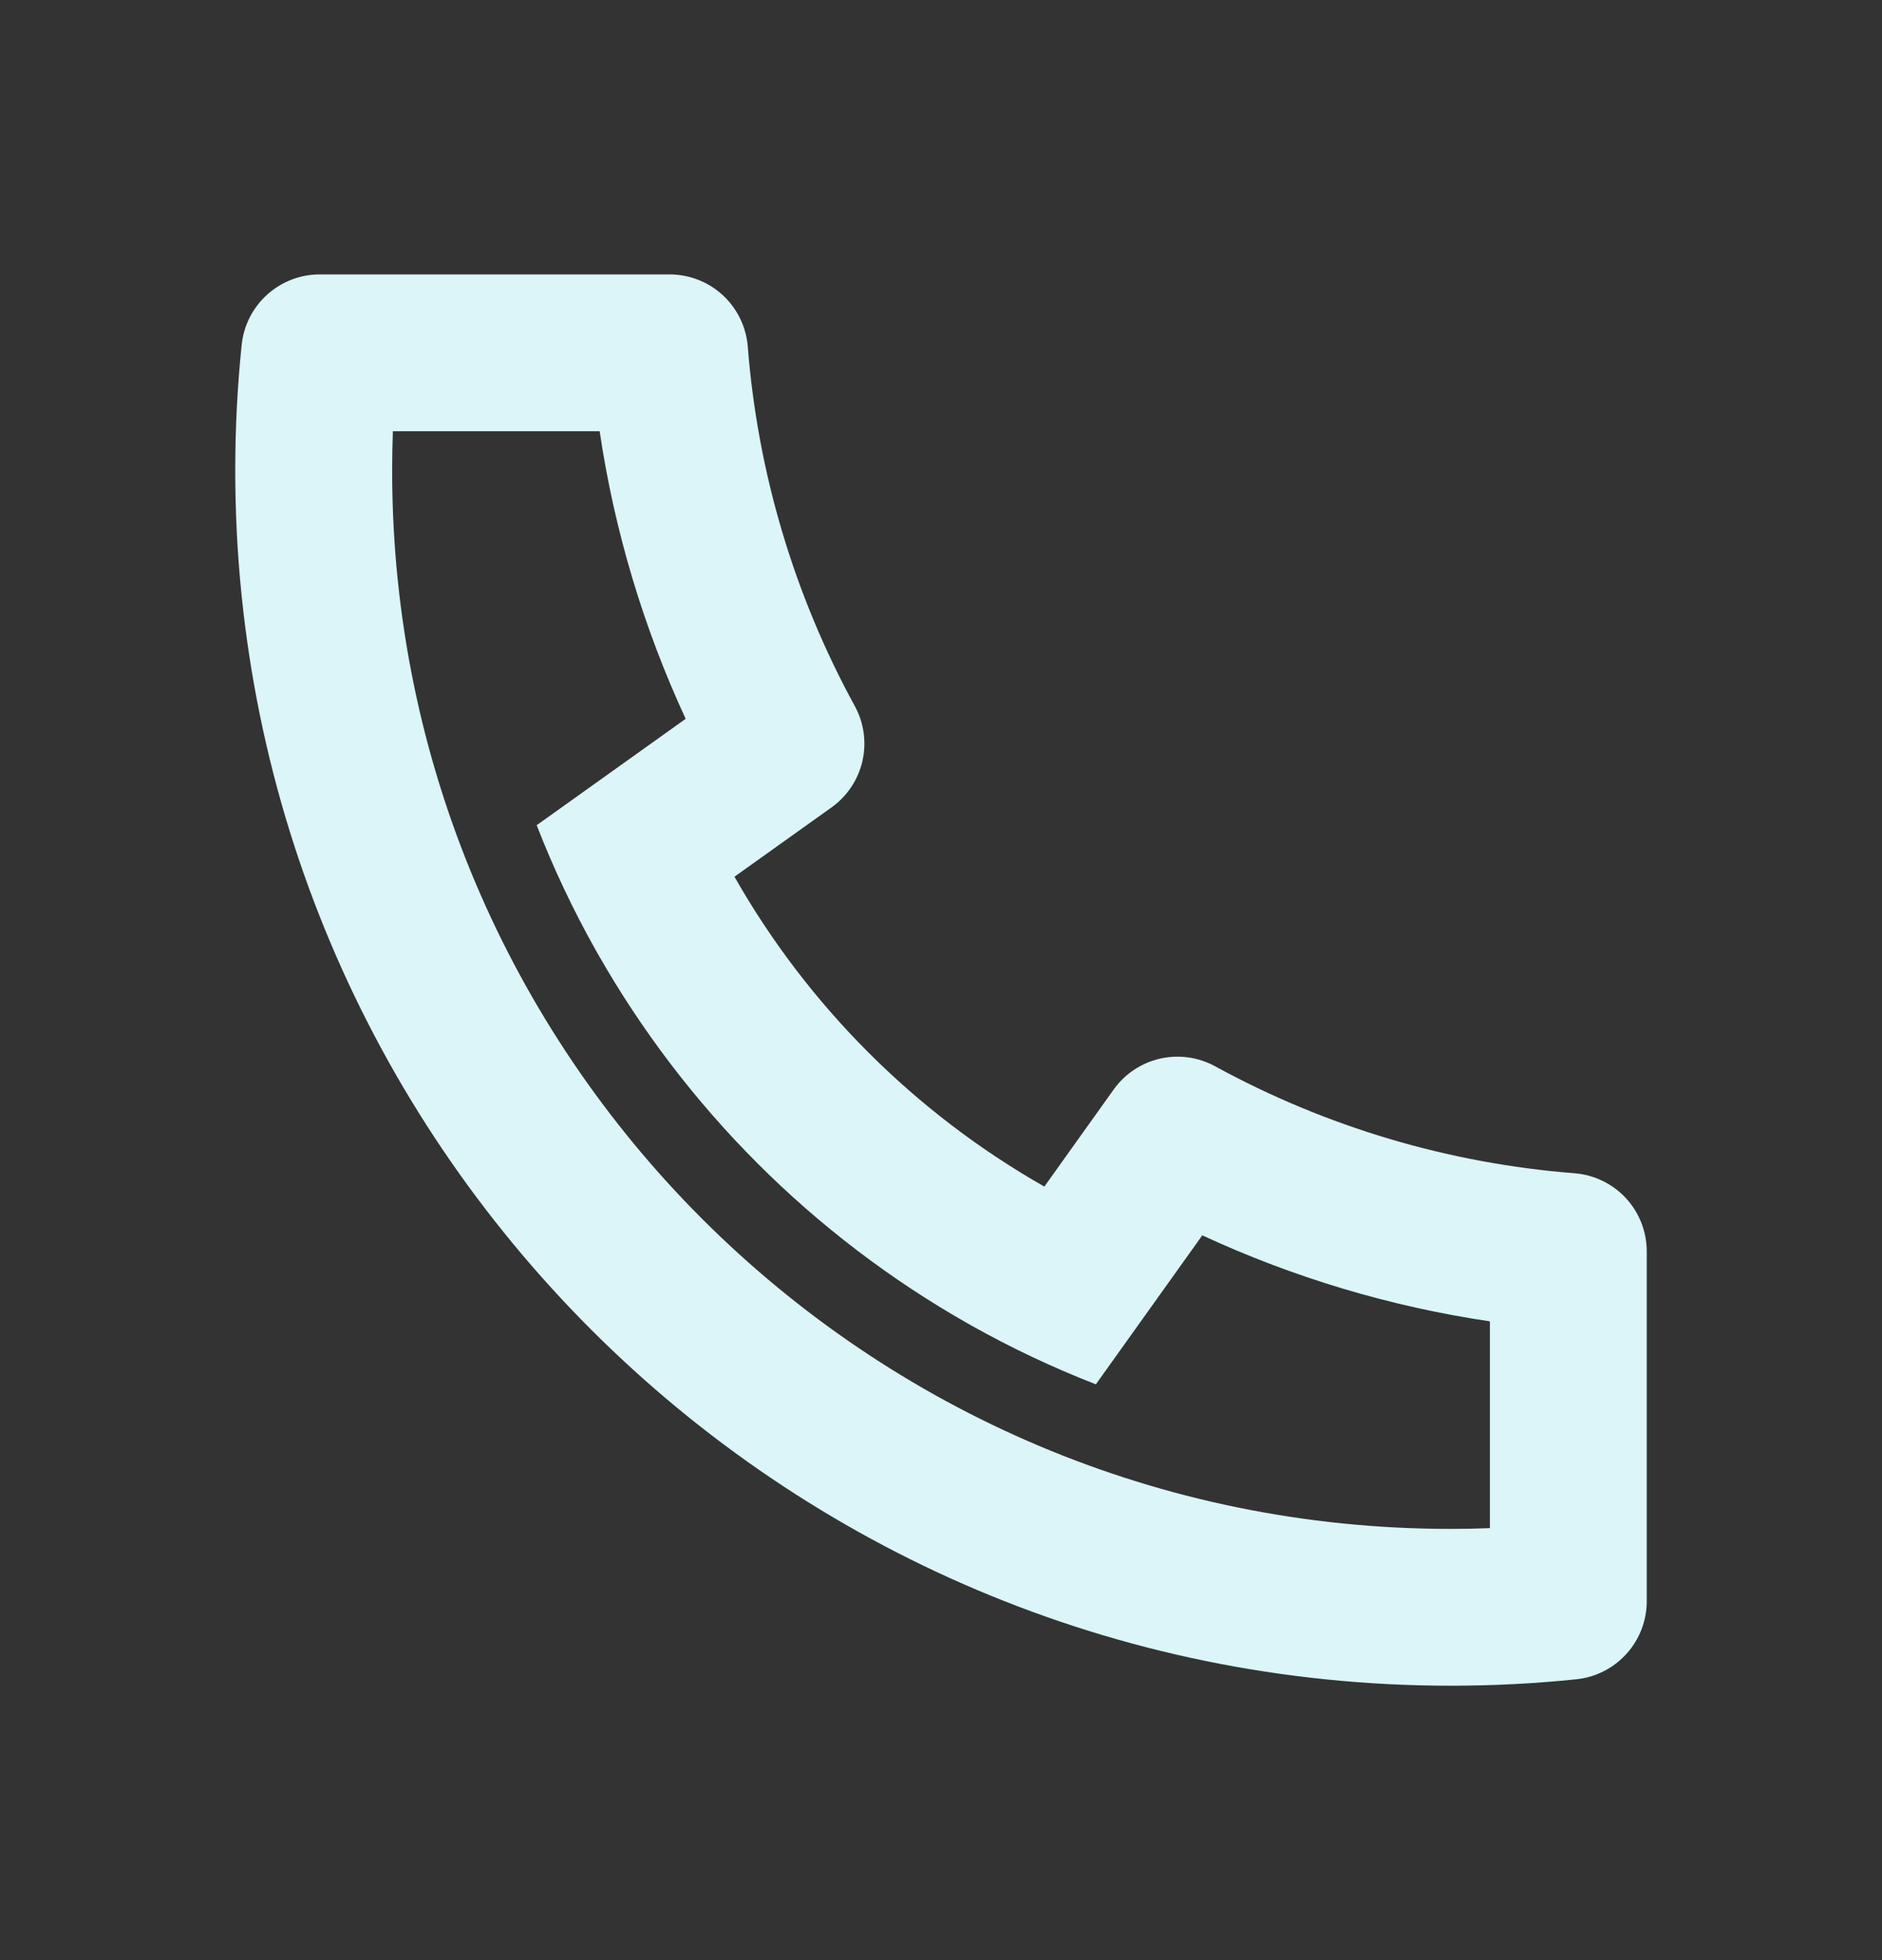 <svg width="24" height="25" viewBox="0 0 24 25" fill="none" xmlns="http://www.w3.org/2000/svg">
<rect x="0" y="0" width="24" height="25" fill="#333333" stroke="none"/>
<g clip-path="url(#clip0_6519_6686)">
<path d="M9.366 11.182C10.304 12.831 11.669 14.196 13.318 15.134L14.202 13.896C14.344 13.697 14.554 13.557 14.793 13.502C15.031 13.448 15.281 13.482 15.496 13.6C16.91 14.373 18.472 14.838 20.079 14.964C20.33 14.984 20.564 15.098 20.735 15.282C20.905 15.467 21 15.709 21 15.961V20.423C21 20.671 20.908 20.909 20.742 21.093C20.576 21.277 20.348 21.393 20.102 21.418C19.572 21.473 19.038 21.5 18.5 21.5C9.94 21.5 3 14.56 3 6C3 5.462 3.027 4.928 3.082 4.398C3.107 4.152 3.223 3.924 3.407 3.758C3.591 3.592 3.829 3.5 4.077 3.5H8.539C8.791 3.5 9.033 3.595 9.218 3.765C9.402 3.936 9.516 4.17 9.536 4.421C9.662 6.028 10.127 7.59 10.9 9.004C11.018 9.219 11.052 9.469 10.998 9.707C10.943 9.946 10.803 10.156 10.604 10.298L9.366 11.182ZM6.844 10.525L8.744 9.168C8.205 8.004 7.835 6.769 7.647 5.5H5.01C5.004 5.666 5.001 5.833 5.001 6C5 13.456 11.044 19.5 18.5 19.5C18.667 19.5 18.834 19.497 19 19.49V16.853C17.731 16.665 16.496 16.295 15.332 15.756L13.975 17.656C13.429 17.444 12.898 17.193 12.387 16.906L12.329 16.873C10.368 15.757 8.743 14.132 7.627 12.171L7.594 12.113C7.307 11.602 7.056 11.071 6.844 10.525Z" fill="#DBF5F8"/>
</g>
<defs>
<clipPath id="clip0_6519_6686">
<rect width="24" height="24" fill="white" transform="translate(0 0.5)"/>
</clipPath>
</defs>
</svg>
